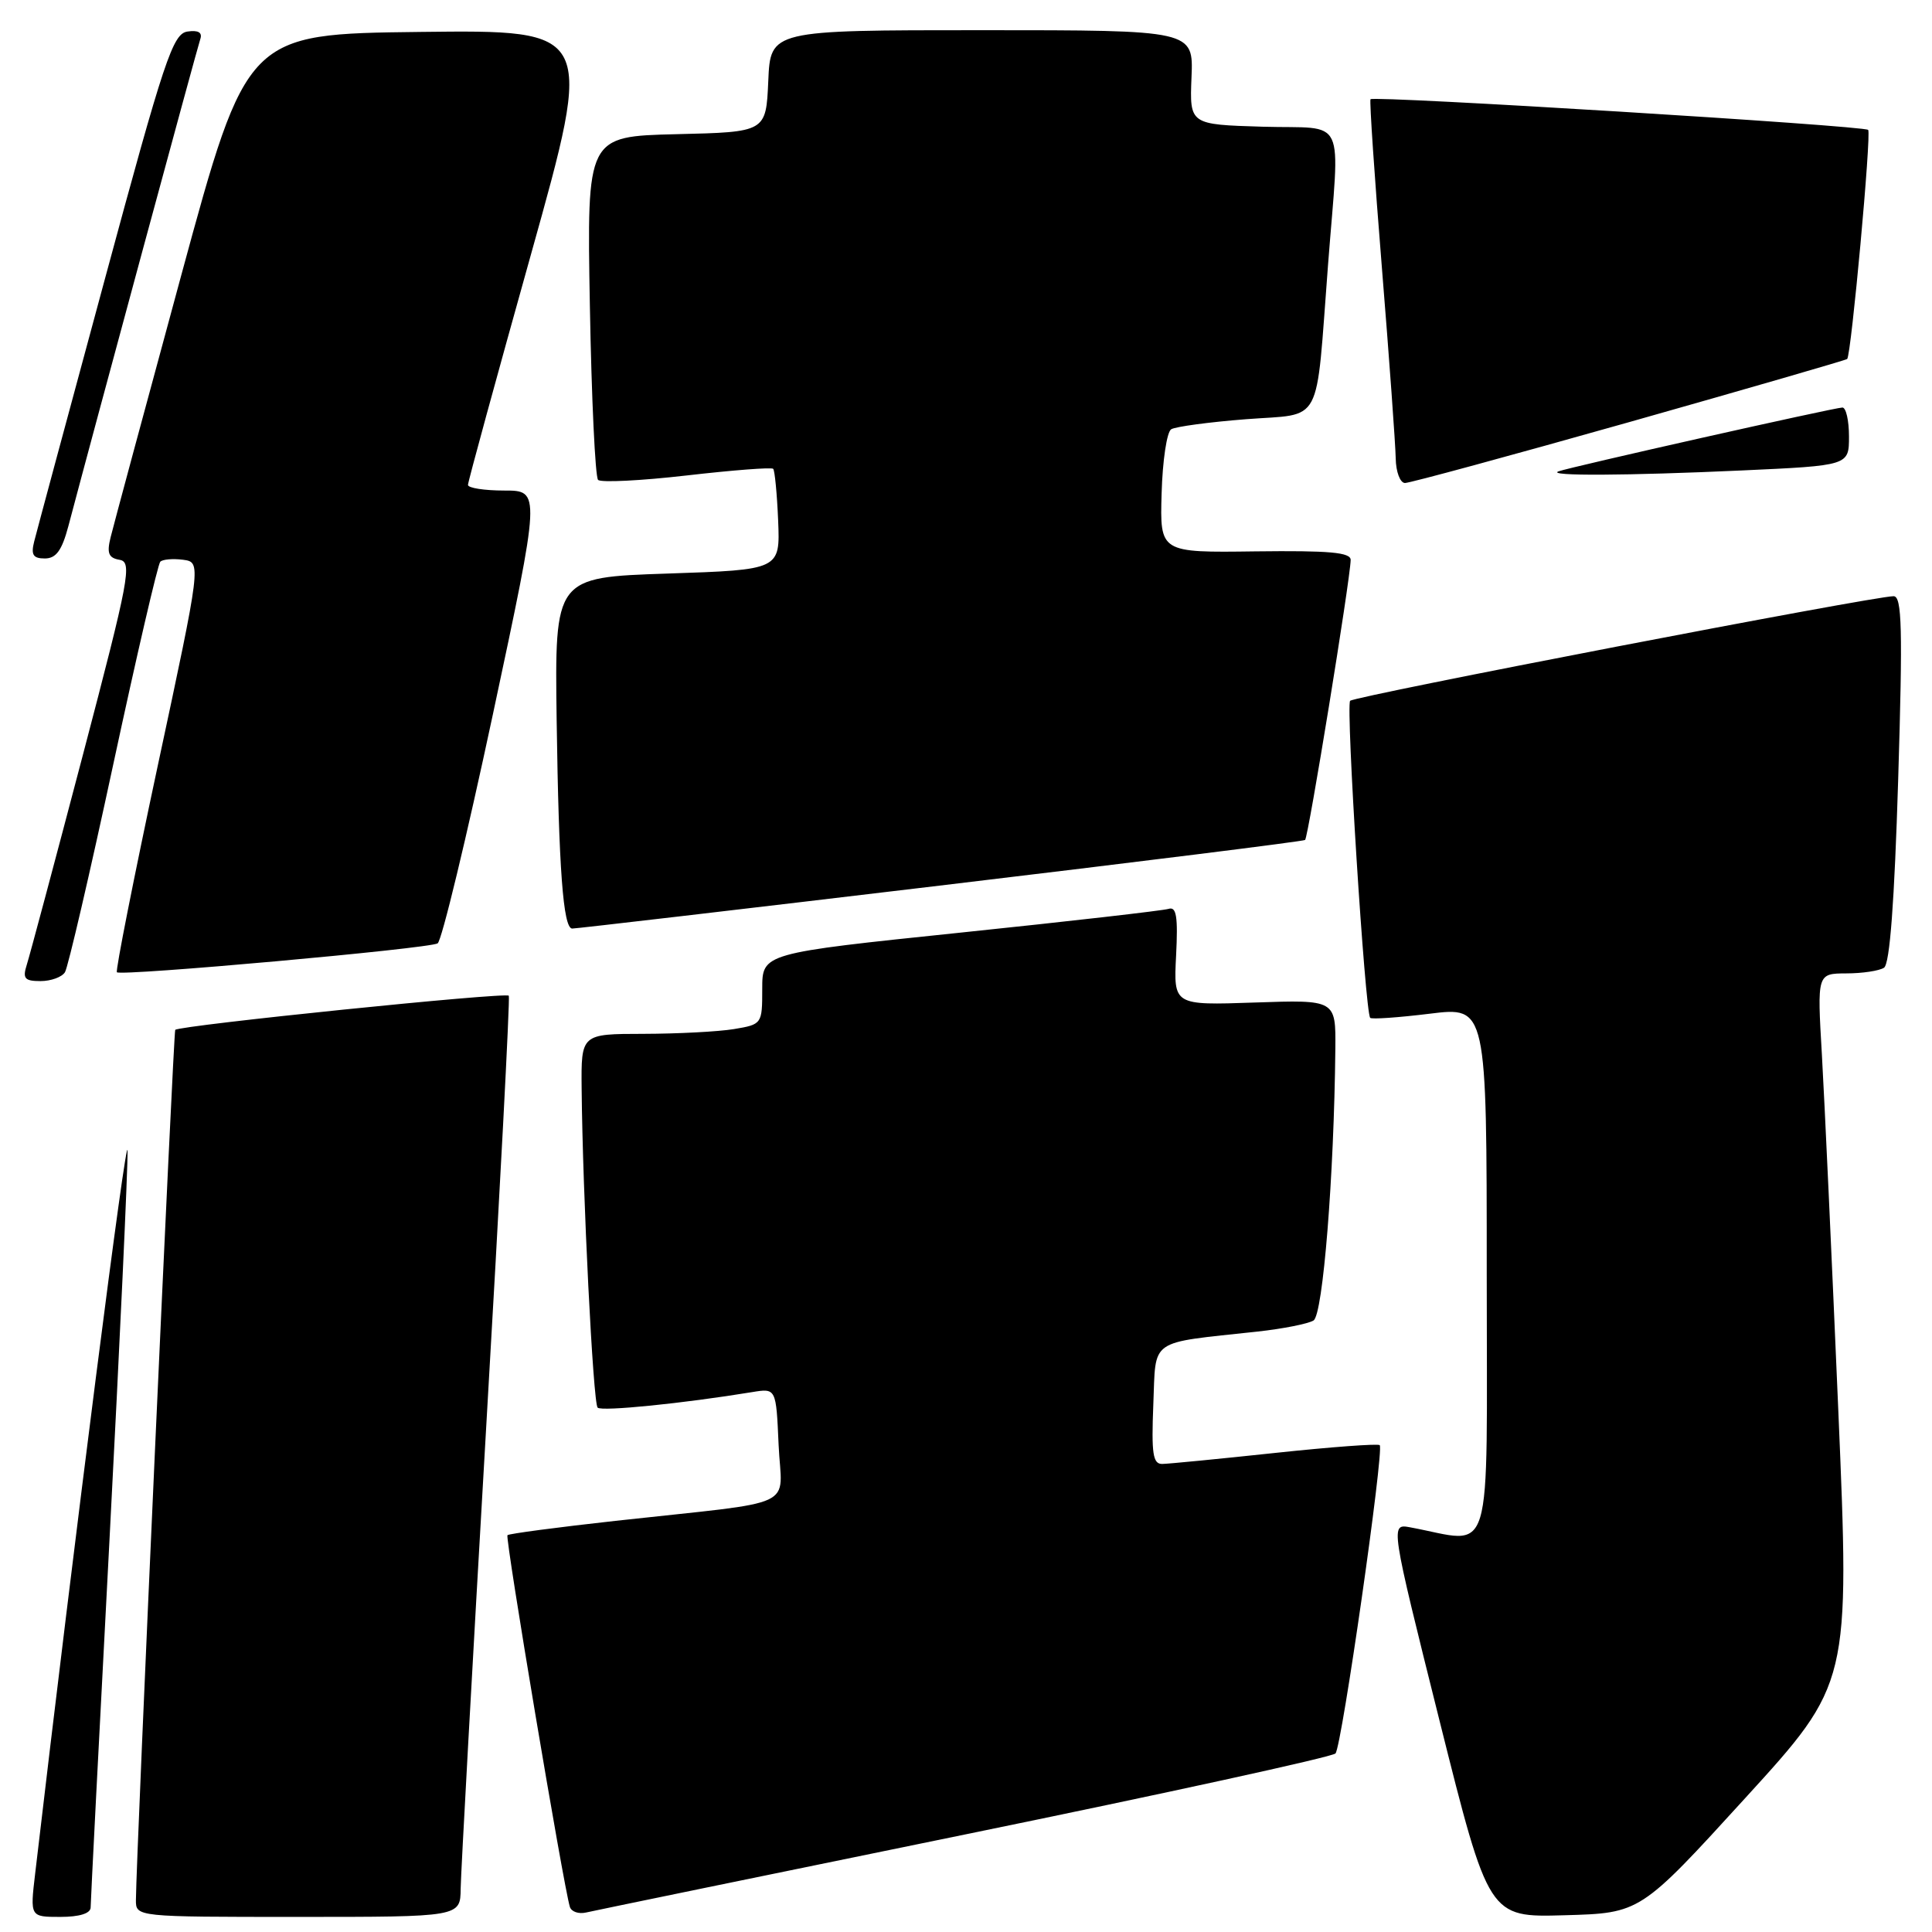 <?xml version="1.0" encoding="UTF-8" standalone="no"?>
<!DOCTYPE svg PUBLIC "-//W3C//DTD SVG 1.1//EN" "http://www.w3.org/Graphics/SVG/1.1/DTD/svg11.dtd" >
<svg xmlns="http://www.w3.org/2000/svg" xmlns:xlink="http://www.w3.org/1999/xlink" version="1.1" viewBox="0 0 256 256">
 <g >
 <path fill="currentColor"
d=" M 12.01 252.75 C 12.01 252.06 13.13 230.12 14.51 204.00 C 15.88 177.88 16.95 154.70 16.90 152.50 C 16.82 149.39 9.89 203.61 4.66 248.25 C 3.98 254.00 3.98 254.00 7.99 254.00 C 10.53 254.00 12.00 253.54 12.01 252.75 Z  M 61.04 250.25 C 61.07 248.19 62.58 220.85 64.40 189.50 C 66.23 158.15 67.59 132.25 67.42 131.94 C 67.15 131.43 23.88 135.86 23.22 136.46 C 22.99 136.68 18.05 245.81 18.01 251.75 C 18.00 254.00 18.00 254.00 39.50 254.00 C 61.00 254.00 61.00 254.00 61.04 250.25 Z  M 127.86 243.08 C 154.46 237.63 176.56 232.80 176.96 232.34 C 177.80 231.39 183.43 192.10 182.82 191.49 C 182.60 191.27 176.36 191.73 168.96 192.52 C 161.56 193.31 154.82 193.97 154.00 193.98 C 152.76 194.00 152.56 192.61 152.82 186.12 C 153.19 177.22 152.02 178.03 166.63 176.44 C 170.00 176.07 173.34 175.41 174.05 174.97 C 175.30 174.20 176.77 155.84 176.94 138.98 C 177.00 132.47 177.00 132.47 166.25 132.84 C 155.50 133.21 155.50 133.21 155.84 126.60 C 156.10 121.44 155.88 120.09 154.84 120.43 C 154.10 120.66 141.69 122.08 127.25 123.58 C 101.00 126.31 101.00 126.31 101.00 131.03 C 101.00 135.69 100.97 135.74 97.25 136.36 C 95.19 136.70 89.79 136.98 85.25 136.99 C 77.00 137.00 77.00 137.00 77.07 144.25 C 77.20 158.16 78.59 185.93 79.19 186.52 C 79.72 187.05 90.53 185.96 99.67 184.46 C 102.84 183.94 102.84 183.94 103.17 191.45 C 103.55 200.09 106.34 198.79 81.56 201.52 C 73.89 202.37 67.45 203.22 67.24 203.42 C 66.91 203.76 74.67 249.96 75.51 252.67 C 75.71 253.32 76.69 253.65 77.69 253.41 C 78.68 253.18 101.26 248.53 127.86 243.08 Z  M 231.23 238.28 C 245.12 223.06 245.12 223.06 243.58 186.78 C 242.73 166.83 241.75 145.66 241.41 139.75 C 240.78 129.00 240.78 129.00 244.64 128.98 C 246.76 128.98 249.01 128.64 249.64 128.23 C 250.41 127.74 251.02 119.56 251.52 103.25 C 252.13 83.21 252.02 79.00 250.91 79.00 C 248.25 79.00 179.49 92.24 178.90 92.86 C 178.31 93.50 180.88 134.16 181.56 134.87 C 181.75 135.08 185.31 134.83 189.46 134.32 C 197.00 133.39 197.00 133.39 197.00 168.74 C 197.00 207.97 198.06 204.45 186.86 202.38 C 184.22 201.89 184.22 201.89 190.74 227.98 C 197.27 254.07 197.27 254.07 207.31 253.78 C 217.35 253.50 217.35 253.50 231.23 238.28 Z  M 8.61 128.82 C 9.01 128.17 11.89 115.80 15.00 101.32 C 18.11 86.85 20.92 74.74 21.24 74.43 C 21.56 74.11 22.91 74.00 24.25 74.17 C 26.68 74.50 26.68 74.50 20.90 101.48 C 17.73 116.32 15.29 128.63 15.49 128.83 C 16.04 129.37 56.87 125.70 57.99 125.00 C 58.52 124.68 61.81 111.04 65.30 94.70 C 71.64 65.00 71.64 65.00 66.82 65.00 C 64.17 65.00 62.00 64.66 62.01 64.25 C 62.01 63.84 65.77 50.10 70.35 33.73 C 78.68 3.96 78.68 3.96 55.70 4.23 C 32.71 4.50 32.71 4.50 24.01 36.50 C 19.23 54.10 15.02 69.71 14.66 71.18 C 14.13 73.30 14.38 73.93 15.85 74.18 C 17.54 74.47 17.14 76.59 10.97 100.08 C 7.27 114.15 3.93 126.64 3.55 127.83 C 2.97 129.66 3.26 130.00 5.37 130.00 C 6.75 130.00 8.21 129.47 8.61 128.82 Z  M 124.50 117.35 C 150.90 114.20 172.69 111.48 172.93 111.30 C 173.35 110.98 178.92 76.79 178.97 74.20 C 178.99 73.19 176.16 72.94 166.34 73.06 C 153.69 73.23 153.69 73.23 153.92 65.38 C 154.04 61.06 154.61 57.24 155.19 56.88 C 155.76 56.53 160.21 55.93 165.08 55.55 C 175.43 54.74 174.30 56.86 175.97 35.11 C 177.53 14.82 178.61 17.12 167.31 16.79 C 157.63 16.50 157.63 16.50 157.88 10.25 C 158.14 4.00 158.14 4.00 130.12 4.00 C 102.09 4.00 102.09 4.00 101.80 10.75 C 101.50 17.50 101.50 17.50 89.63 17.78 C 77.76 18.07 77.76 18.07 78.16 40.48 C 78.38 52.81 78.87 63.21 79.25 63.59 C 79.63 63.96 84.92 63.70 91.00 63.00 C 97.08 62.30 102.23 61.90 102.45 62.12 C 102.66 62.33 102.96 65.43 103.11 69.00 C 103.37 75.50 103.37 75.50 88.44 76.00 C 73.50 76.50 73.50 76.50 73.76 95.50 C 74.04 115.13 74.62 122.97 75.81 123.04 C 76.19 123.06 98.10 120.50 124.50 117.35 Z  M 9.05 69.75 C 12.44 56.93 26.15 6.30 26.54 5.18 C 26.84 4.30 26.27 3.97 24.84 4.18 C 22.90 4.47 21.79 7.78 13.89 37.00 C 9.05 54.88 4.84 70.51 4.53 71.75 C 4.08 73.52 4.39 74.00 5.94 74.00 C 7.43 74.00 8.20 72.94 9.05 69.75 Z  M 215.92 55.92 C 231.64 51.47 244.62 47.71 244.76 47.57 C 245.30 47.03 247.99 17.66 247.54 17.21 C 246.98 16.65 181.99 12.65 181.60 13.15 C 181.45 13.34 182.13 23.40 183.11 35.50 C 184.09 47.60 184.91 58.96 184.94 60.75 C 184.97 62.54 185.53 64.00 186.17 64.00 C 186.82 64.00 200.20 60.36 215.92 55.92 Z  M 230.75 62.34 C 245.00 61.69 245.00 61.69 245.00 57.84 C 245.00 55.73 244.61 54.00 244.13 54.00 C 243.12 54.00 207.98 61.90 206.50 62.46 C 204.85 63.09 215.60 63.03 230.75 62.34 Z "/>
</g>
</svg>